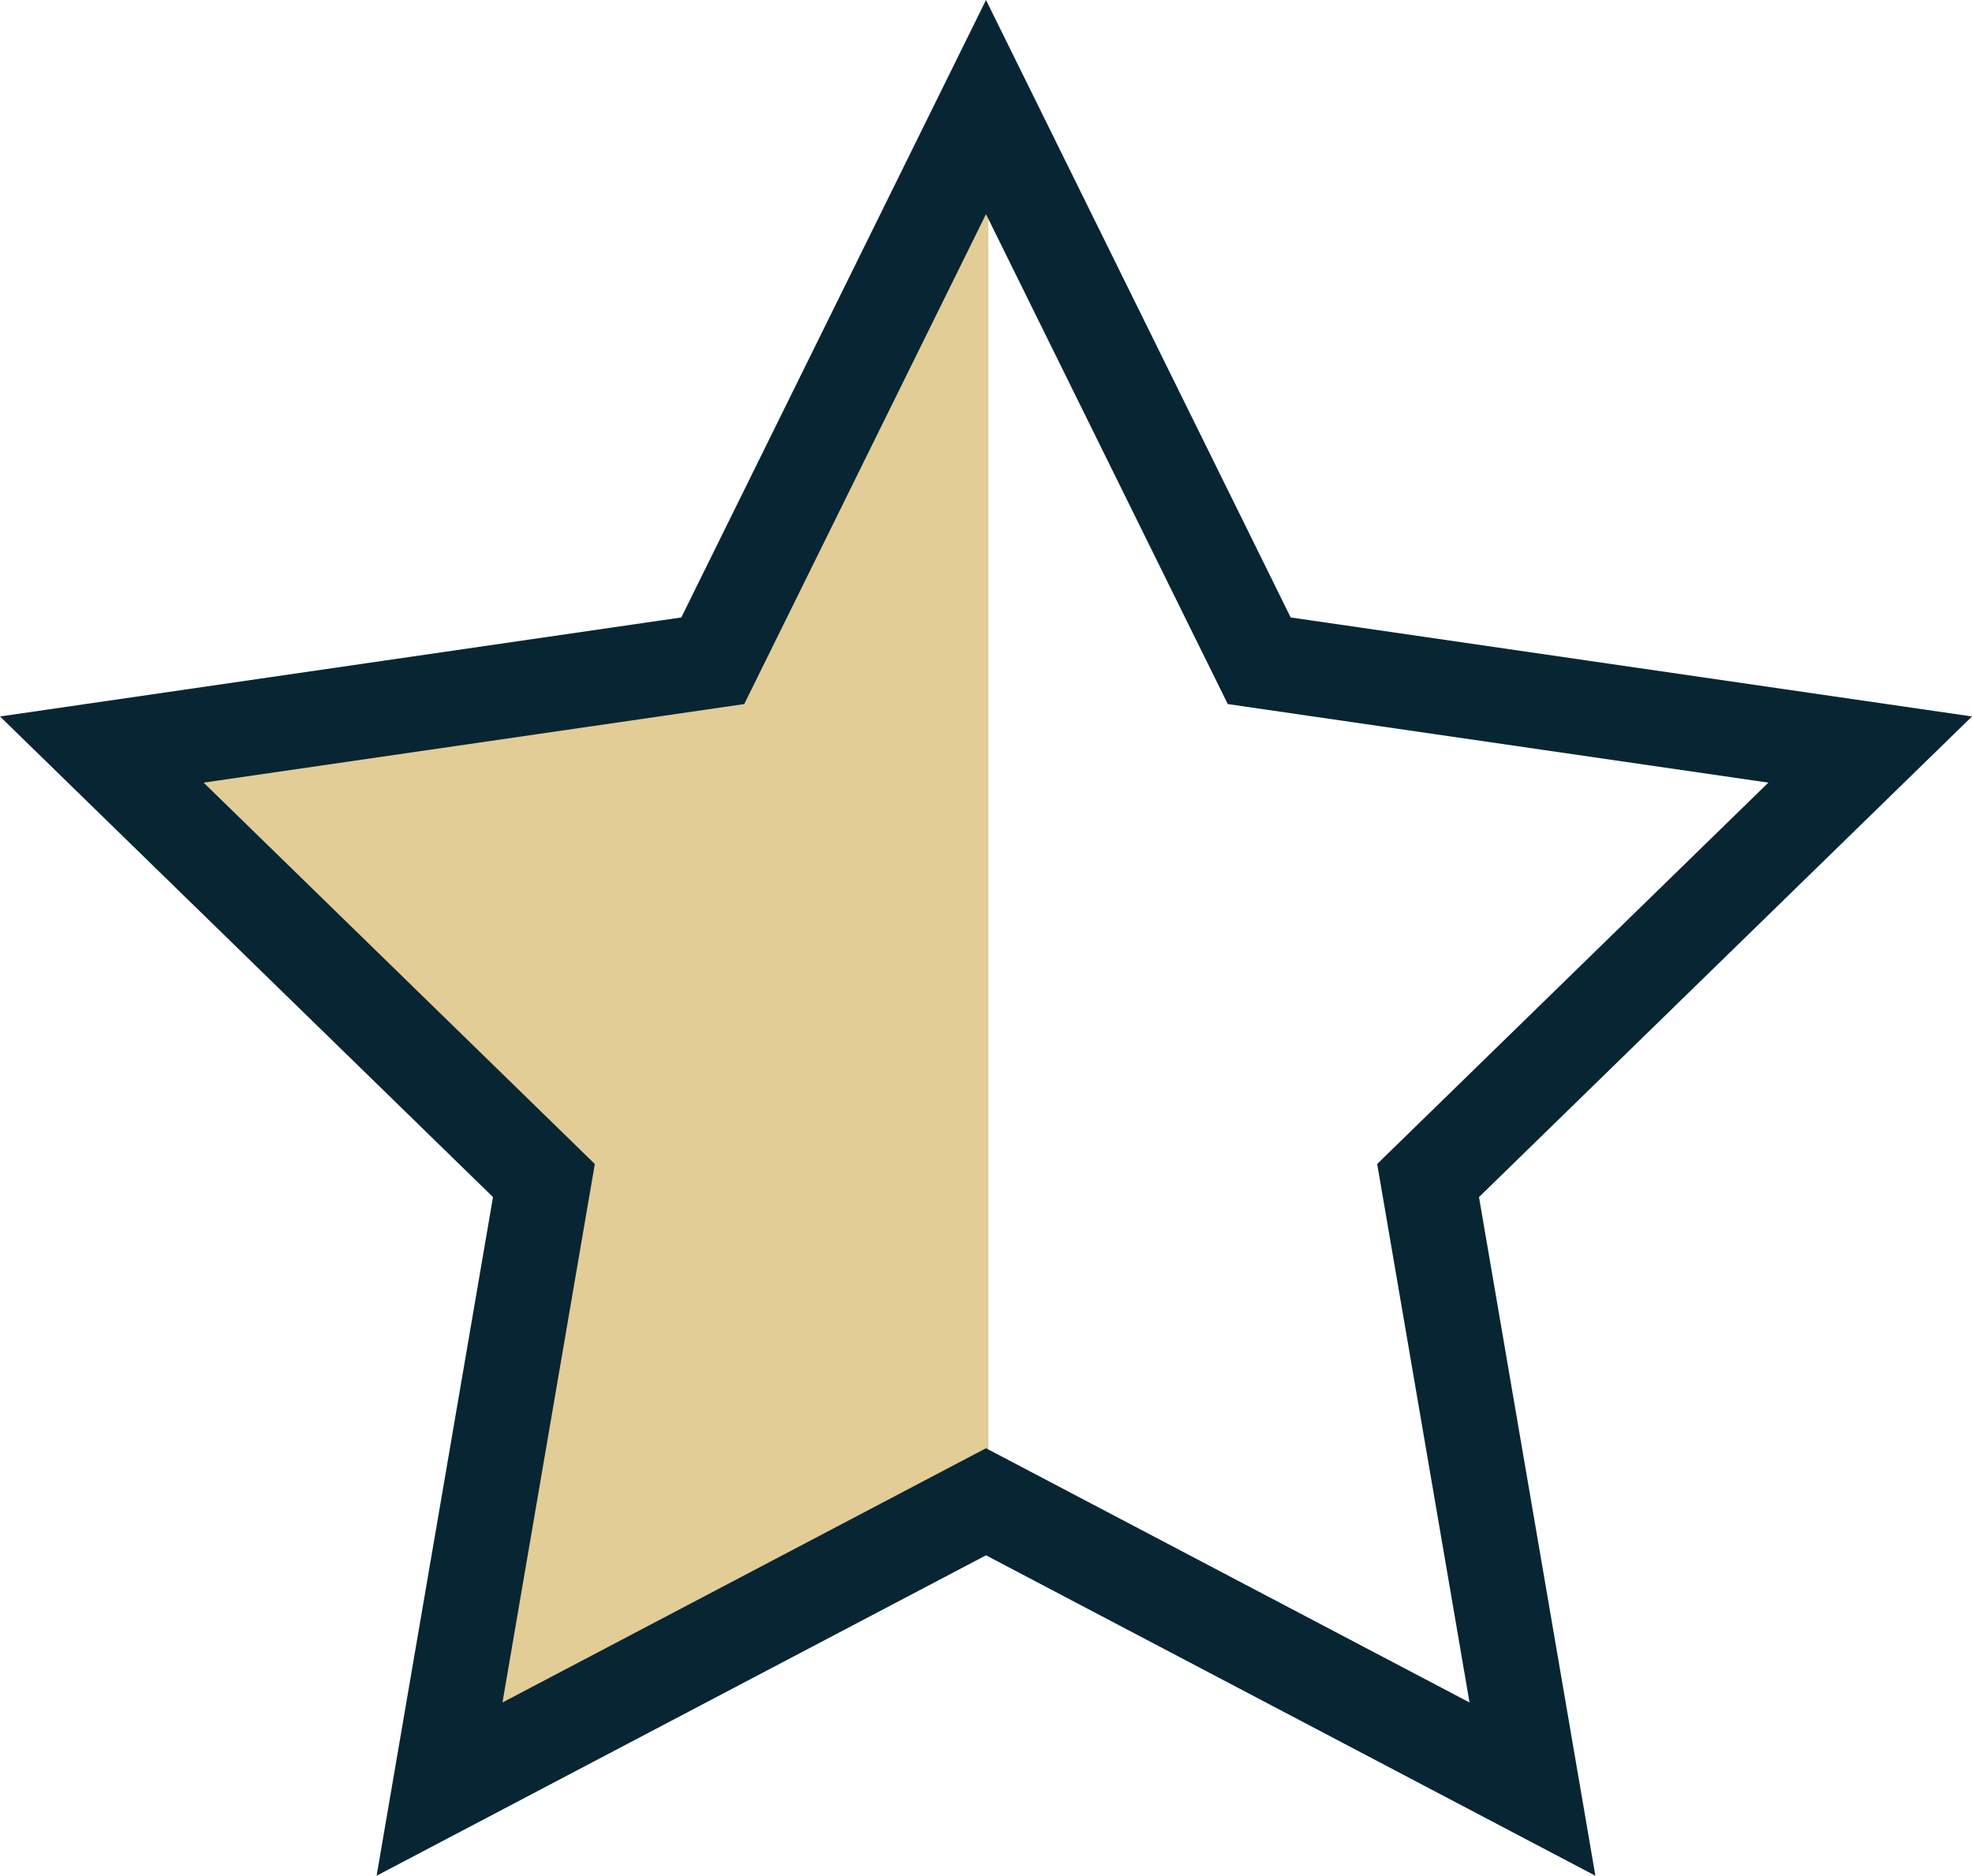 <?xml version="1.0" encoding="iso-8859-1"?>
<!-- Generator: Adobe Illustrator 19.1.0, SVG Export Plug-In . SVG Version: 6.00 Build 0)  -->
<svg version="1.1" xmlns="http://www.w3.org/2000/svg" xmlns:xlink="http://www.w3.org/1999/xlink" x="0px" y="0px"
	 viewBox="0 0 416.208 395.838" style="enable-background:new 0 0 416.208 395.838;" xml:space="preserve">
<g id="blackfull" style="display:none;">
	<polygon style="display:inline;fill:#082534;stroke:#082534;stroke-width:10;stroke-miterlimit:10;" points="316.174,366.688 
		207.883,309.358 99.264,366.066 120.324,245.358 32.827,159.58 154.134,142.308 208.677,32.586 262.589,142.619 383.795,160.586 
		295.808,245.862 	"/>
</g>
<g id="quarter_full">
	<path style="fill:#E2CD97;stroke:#E2CD97;stroke-miterlimit:10;" d="M153.534,340.789V142.092c0-0.557,0.079-1.063,0.216-1.524
		l-0.588,1.192L29.534,159.724l89.458,87.2L97.873,370.051L153.534,340.789z"/>
</g>
<g id="half_full">
	<polygon style="fill:#E2CD97;stroke:#E2CD97;stroke-miterlimit:10;" points="208.104,312.067 208.104,28.166 153.221,139.371 
		28.151,157.545 118.653,245.762 97.288,370.327 	"/>
</g>
<g id="three_quarter_full" style="display:none;">
	<path style="display:inline;fill:#E2CD97;stroke:#E2CD97;stroke-miterlimit:10;" d="M262.867,141.425
		c0-0.432,0.048-0.833,0.132-1.207L208.536,29.864L153.263,141.86L29.669,159.82l89.434,87.177L97.99,370.092l110.546-58.118
		l54.33,28.563V141.425z"/>
</g>
<g id="Layer_6" style="display:none;">
	<polygon style="display:inline;fill:#E2CD97;stroke:#E2CD97;stroke-miterlimit:10;" points="207.77,28.862 263.419,141.619 
		387.855,159.701 297.812,247.47 319.068,371.403 207.77,312.89 96.472,371.403 117.728,247.47 27.686,159.701 152.121,141.619 	"/>
</g>
<g id="outline2">
	<polygon style="fill:none;stroke:#082534;stroke-width:20;stroke-miterlimit:10;" points="208.104,22.596 265.771,139.442 
		394.719,158.179 301.411,249.131 323.438,377.558 208.104,316.923 92.77,377.558 114.797,249.131 21.49,158.179 150.437,139.442 	
		"/>
</g>
</svg>
